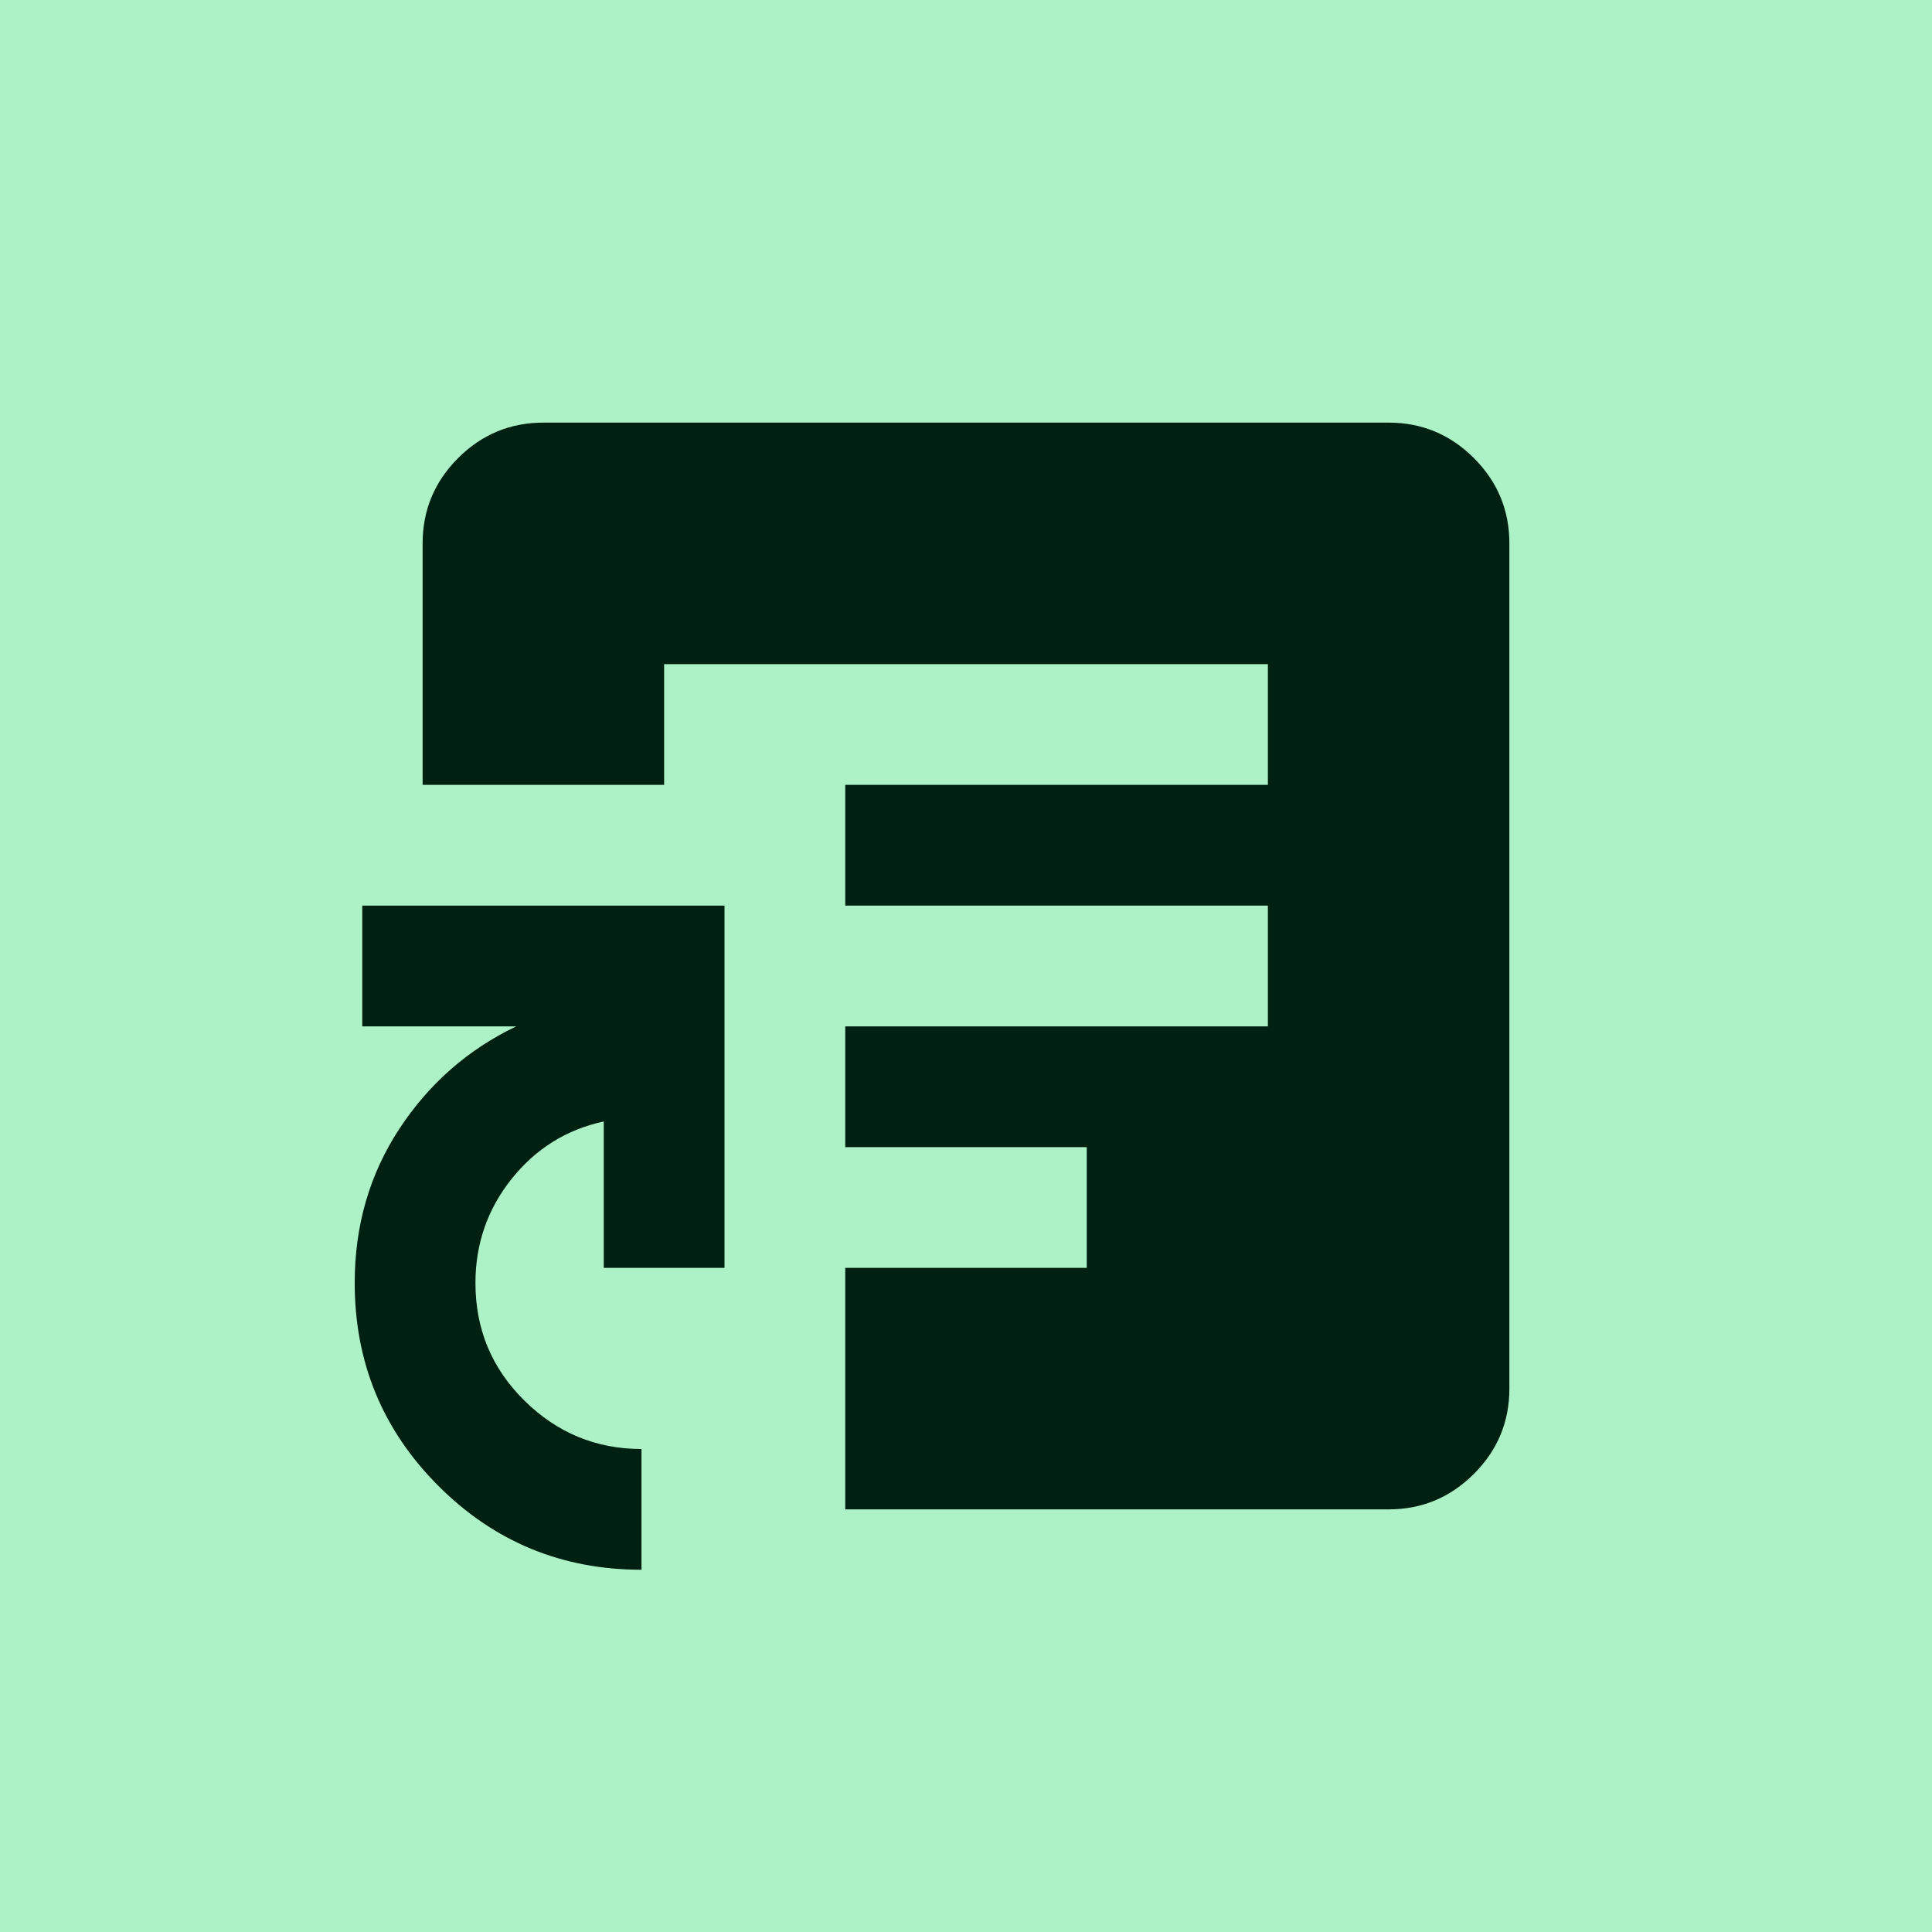 <svg width="512" height="512" viewBox="0 0 512 512" fill="none" xmlns="http://www.w3.org/2000/svg">
<rect width="512" height="512" fill="#ADF2C7"/>
<path d="M170 416C148.933 416 131 408.6 116.2 393.8C101.4 379 94 361.067 94 340C94 324.8 97.933 311.2 105.8 299.2C113.667 287.2 124 278.133 136.8 272H96V240H192V336H160V297.2C150.133 299.333 142 304.4 135.6 312.4C129.2 320.4 126 329.6 126 340C126 352.267 130.333 362.667 139 371.2C147.667 379.733 158 384 170 384V416ZM176 208H336V176H176V208ZM224 400V336H288V304H224V272H336V240H224V208H112V144C112 135.2 115.133 127.667 121.4 121.4C127.667 115.133 135.2 112 144 112H368C376.8 112 384.333 115.133 390.6 121.4C396.867 127.667 400 135.2 400 144V368C400 376.8 396.867 384.333 390.6 390.6C384.333 396.867 376.8 400 368 400H224Z" fill="#002111"/>
</svg>
